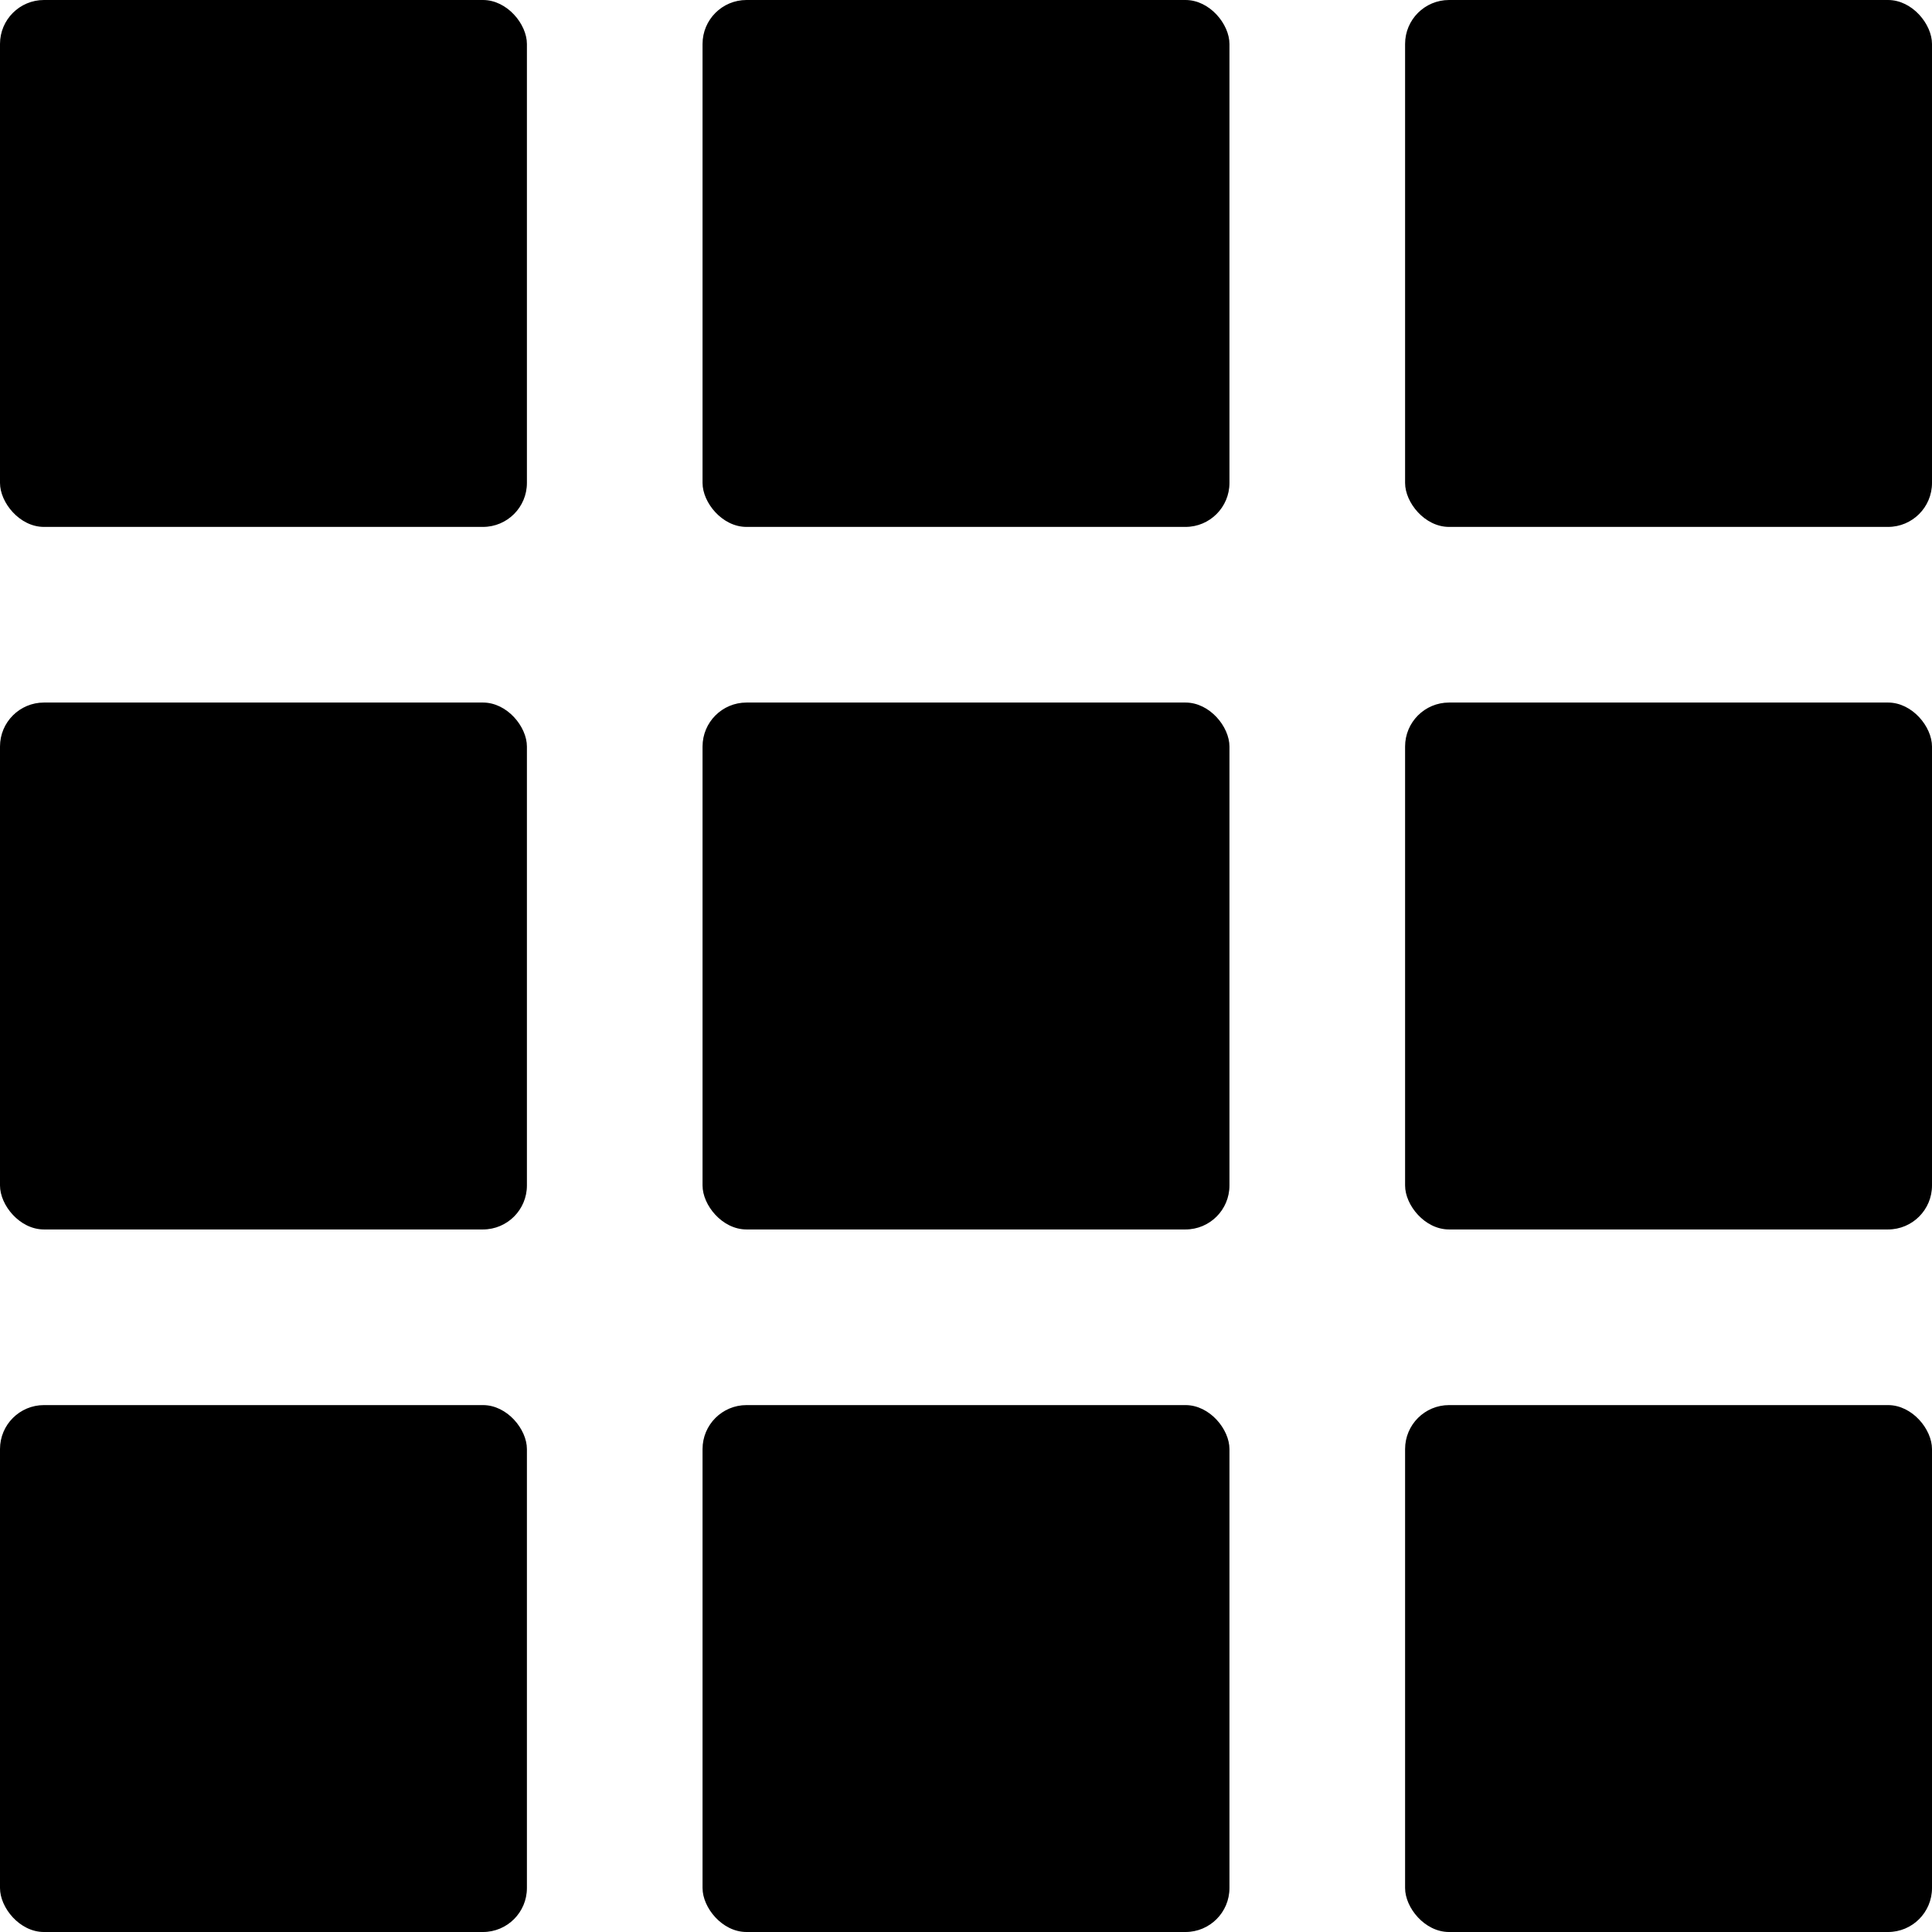 <svg id="Layer_1" data-name="Layer 1" xmlns="http://www.w3.org/2000/svg" viewBox="0 0 99.33 99.33"><title>qwidget_drag</title><rect width="27.09" height="27.09" rx="2.26" ry="2.26"/><rect y="36.12" width="27.09" height="27.09" rx="2.26" ry="2.26"/><rect y="72.24" width="27.09" height="27.09" rx="2.26" ry="2.26"/><rect x="36.12" width="27.09" height="27.09" rx="2.26" ry="2.26"/><rect x="36.12" y="36.12" width="27.09" height="27.09" rx="2.26" ry="2.26"/><rect x="36.12" y="72.24" width="27.09" height="27.09" rx="2.26" ry="2.26"/><rect x="72.24" width="27.09" height="27.09" rx="2.26" ry="2.26"/><rect x="72.24" y="36.12" width="27.09" height="27.09" rx="2.26" ry="2.26"/><rect x="72.24" y="72.24" width="27.09" height="27.09" rx="2.26" ry="2.26"/></svg>